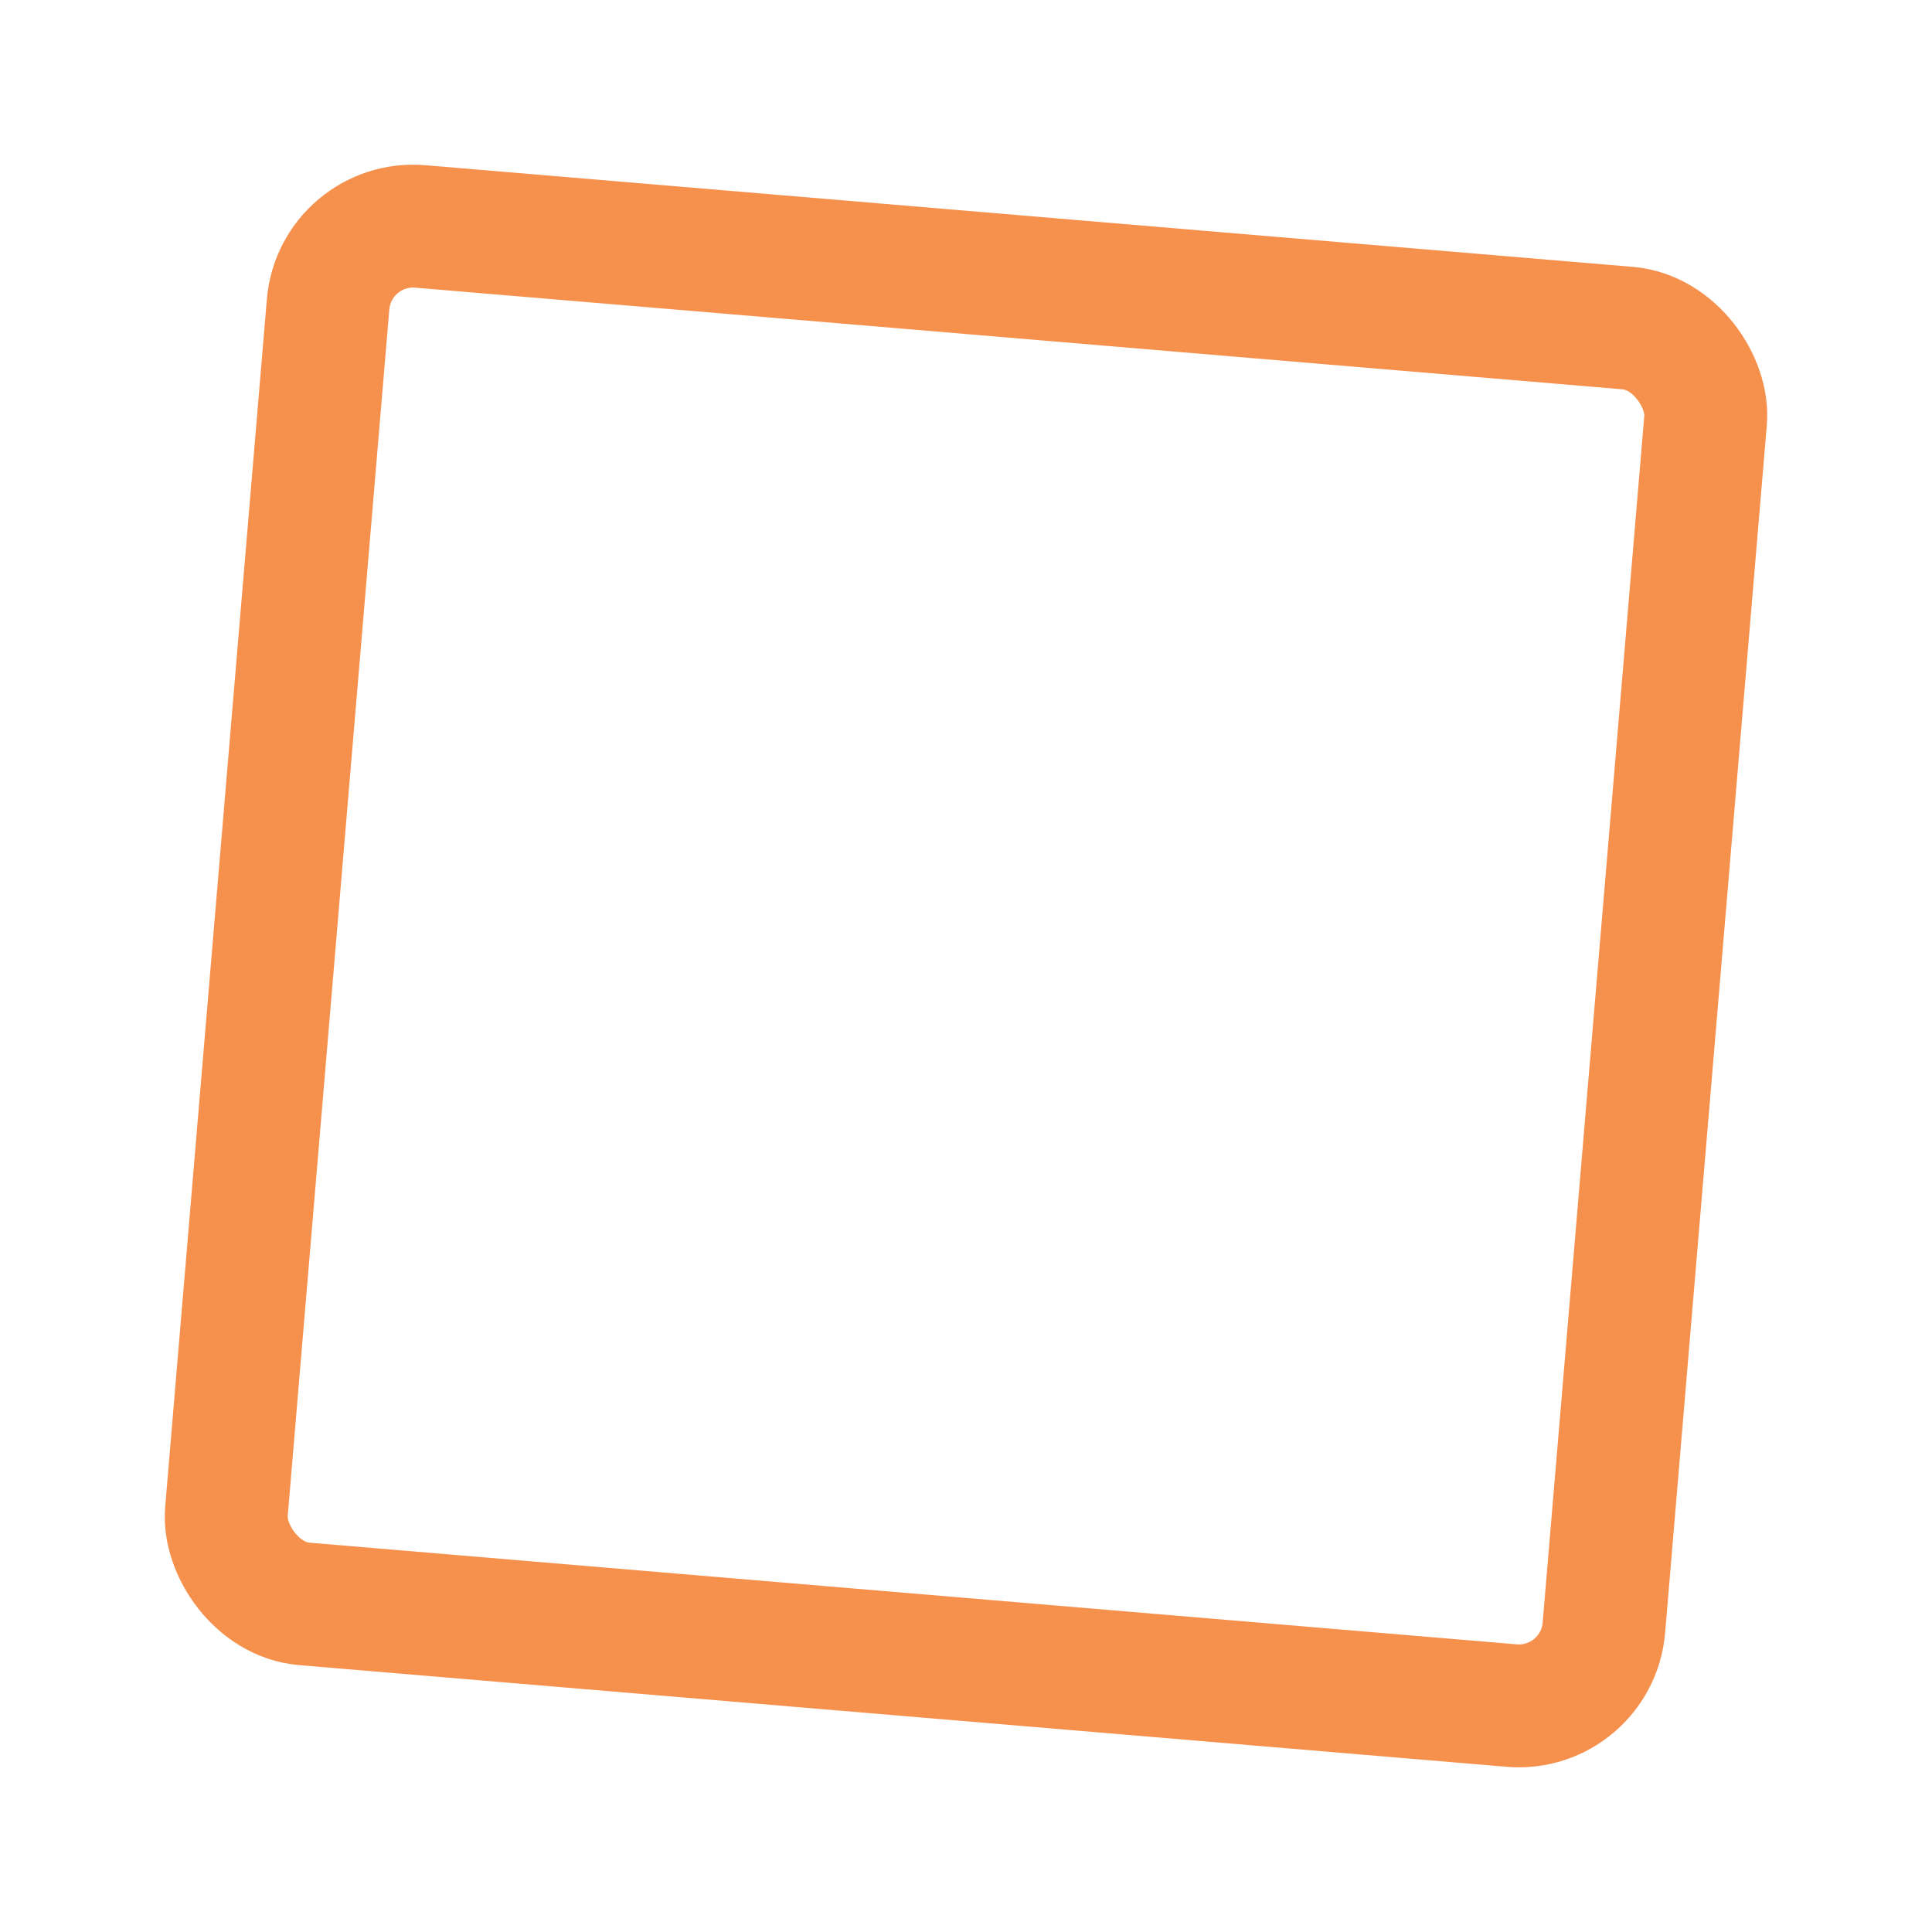 <svg width="80px"  height="80px"  xmlns="http://www.w3.org/2000/svg" viewBox="0 0 100 100" preserveAspectRatio="xMidYMid" class="lds-squaricle">
    <g transform="translate(50 50)">
      <g transform="scale(0.795 0.795)">
        <animateTransform attributeName="transform" type="scale" calcMode="spline" values="0.8;0.5;0.8" keyTimes="0;0.5;1" dur="1.5s" keySplines="0.5 0 0.5 1;0.5 0 0.5 1" begin="0s" repeatCount="indefinite"></animateTransform>
        <rect x="-45" y="-45" width="90" height="90" fill="transparent" stroke="#F6904D" stroke-width="8" rx="5.556" transform="rotate(4.813)">
          <animate attributeName="rx" calcMode="linear" values="0;50;0" keyTimes="0;0.5;1" dur="1.5" begin="0s" repeatCount="indefinite"></animate>
          <animate attributeName="stroke-width" calcMode="linear" values="8;24;8" keyTimes="0;0.5;1" dur="1.5" begin="0s" repeatCount="indefinite"></animate>
          <animateTransform attributeName="transform" type="rotate" calcMode="spline" values="0 0 0;270 0 0;540 0 0" keyTimes="0;0.5;1" dur="2s" keySplines="0.5 0 0.5 1;0.5 0 0.5 1" begin="0s" repeatCount="indefinite"></animateTransform>
        </rect>
      </g>
    </g>
  </svg>